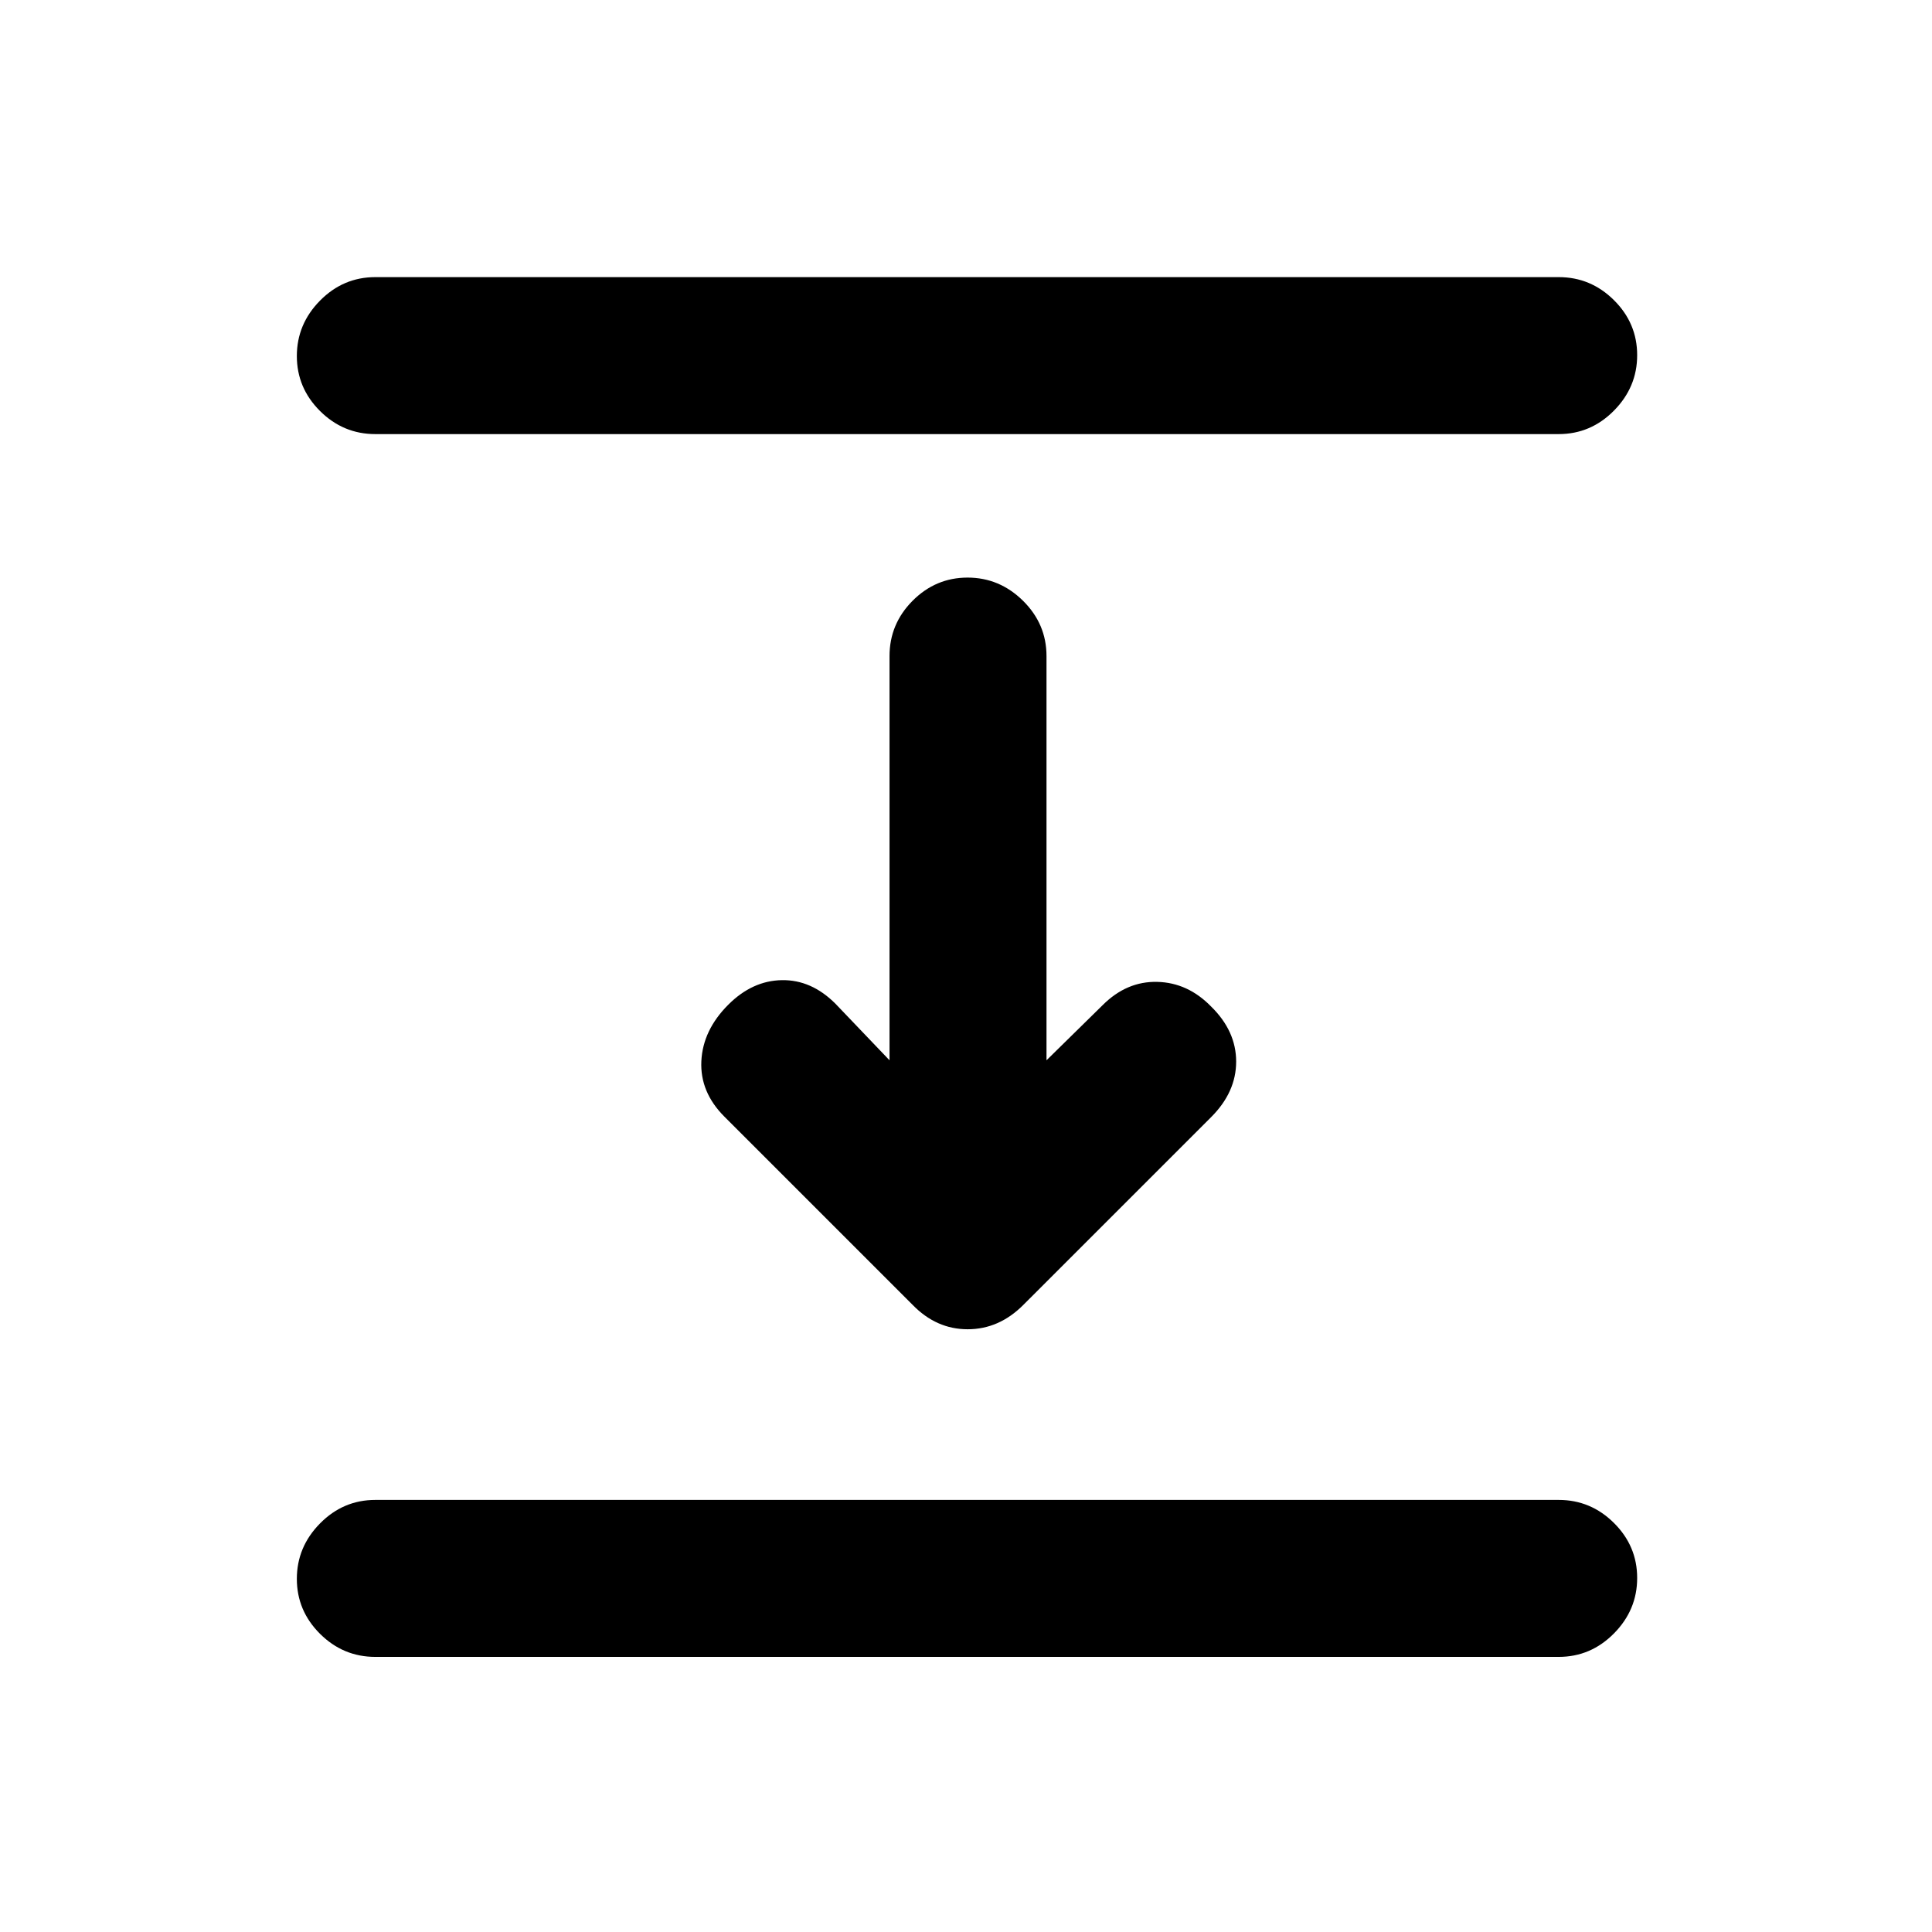 <svg xmlns="http://www.w3.org/2000/svg" height="20" viewBox="0 -960 960 960" width="20"><path d="M186.5-744.3q-15.95 0-27.48-11.47-11.52-11.46-11.52-27.32 0-15.87 11.52-27.54 11.53-11.67 27.48-11.67h588q15.95 0 27.48 11.46 11.52 11.46 11.52 27.32 0 15.87-11.52 27.54-11.53 11.68-27.48 11.68h-588Zm266.93 432.63-93.5-93.5q-12.17-12.18-11.43-27.57.74-15.39 13.39-28.04 11.94-11.94 26.61-12.19t26.61 11.69L442-433.15V-634q0-15.95 11.46-27.48Q464.93-673 480.79-673q15.86 0 27.54 11.52Q520-649.95 520-634v200.85l27.89-27.39q11.94-11.94 27.15-11.57 15.21.37 26.79 12.28 12.41 12.18 12.41 27.33 0 15.15-12.41 27.57l-93.4 93.39q-12.04 12.04-27.61 12.04-15.58 0-27.39-12.17ZM186.5-136.7q-15.95 0-27.48-11.46-11.52-11.46-11.52-27.32 0-15.87 11.52-27.54 11.53-11.68 27.48-11.68h588q15.95 0 27.48 11.47 11.52 11.46 11.52 27.32 0 15.87-11.52 27.54-11.53 11.67-27.48 11.67h-588Z"/></svg>